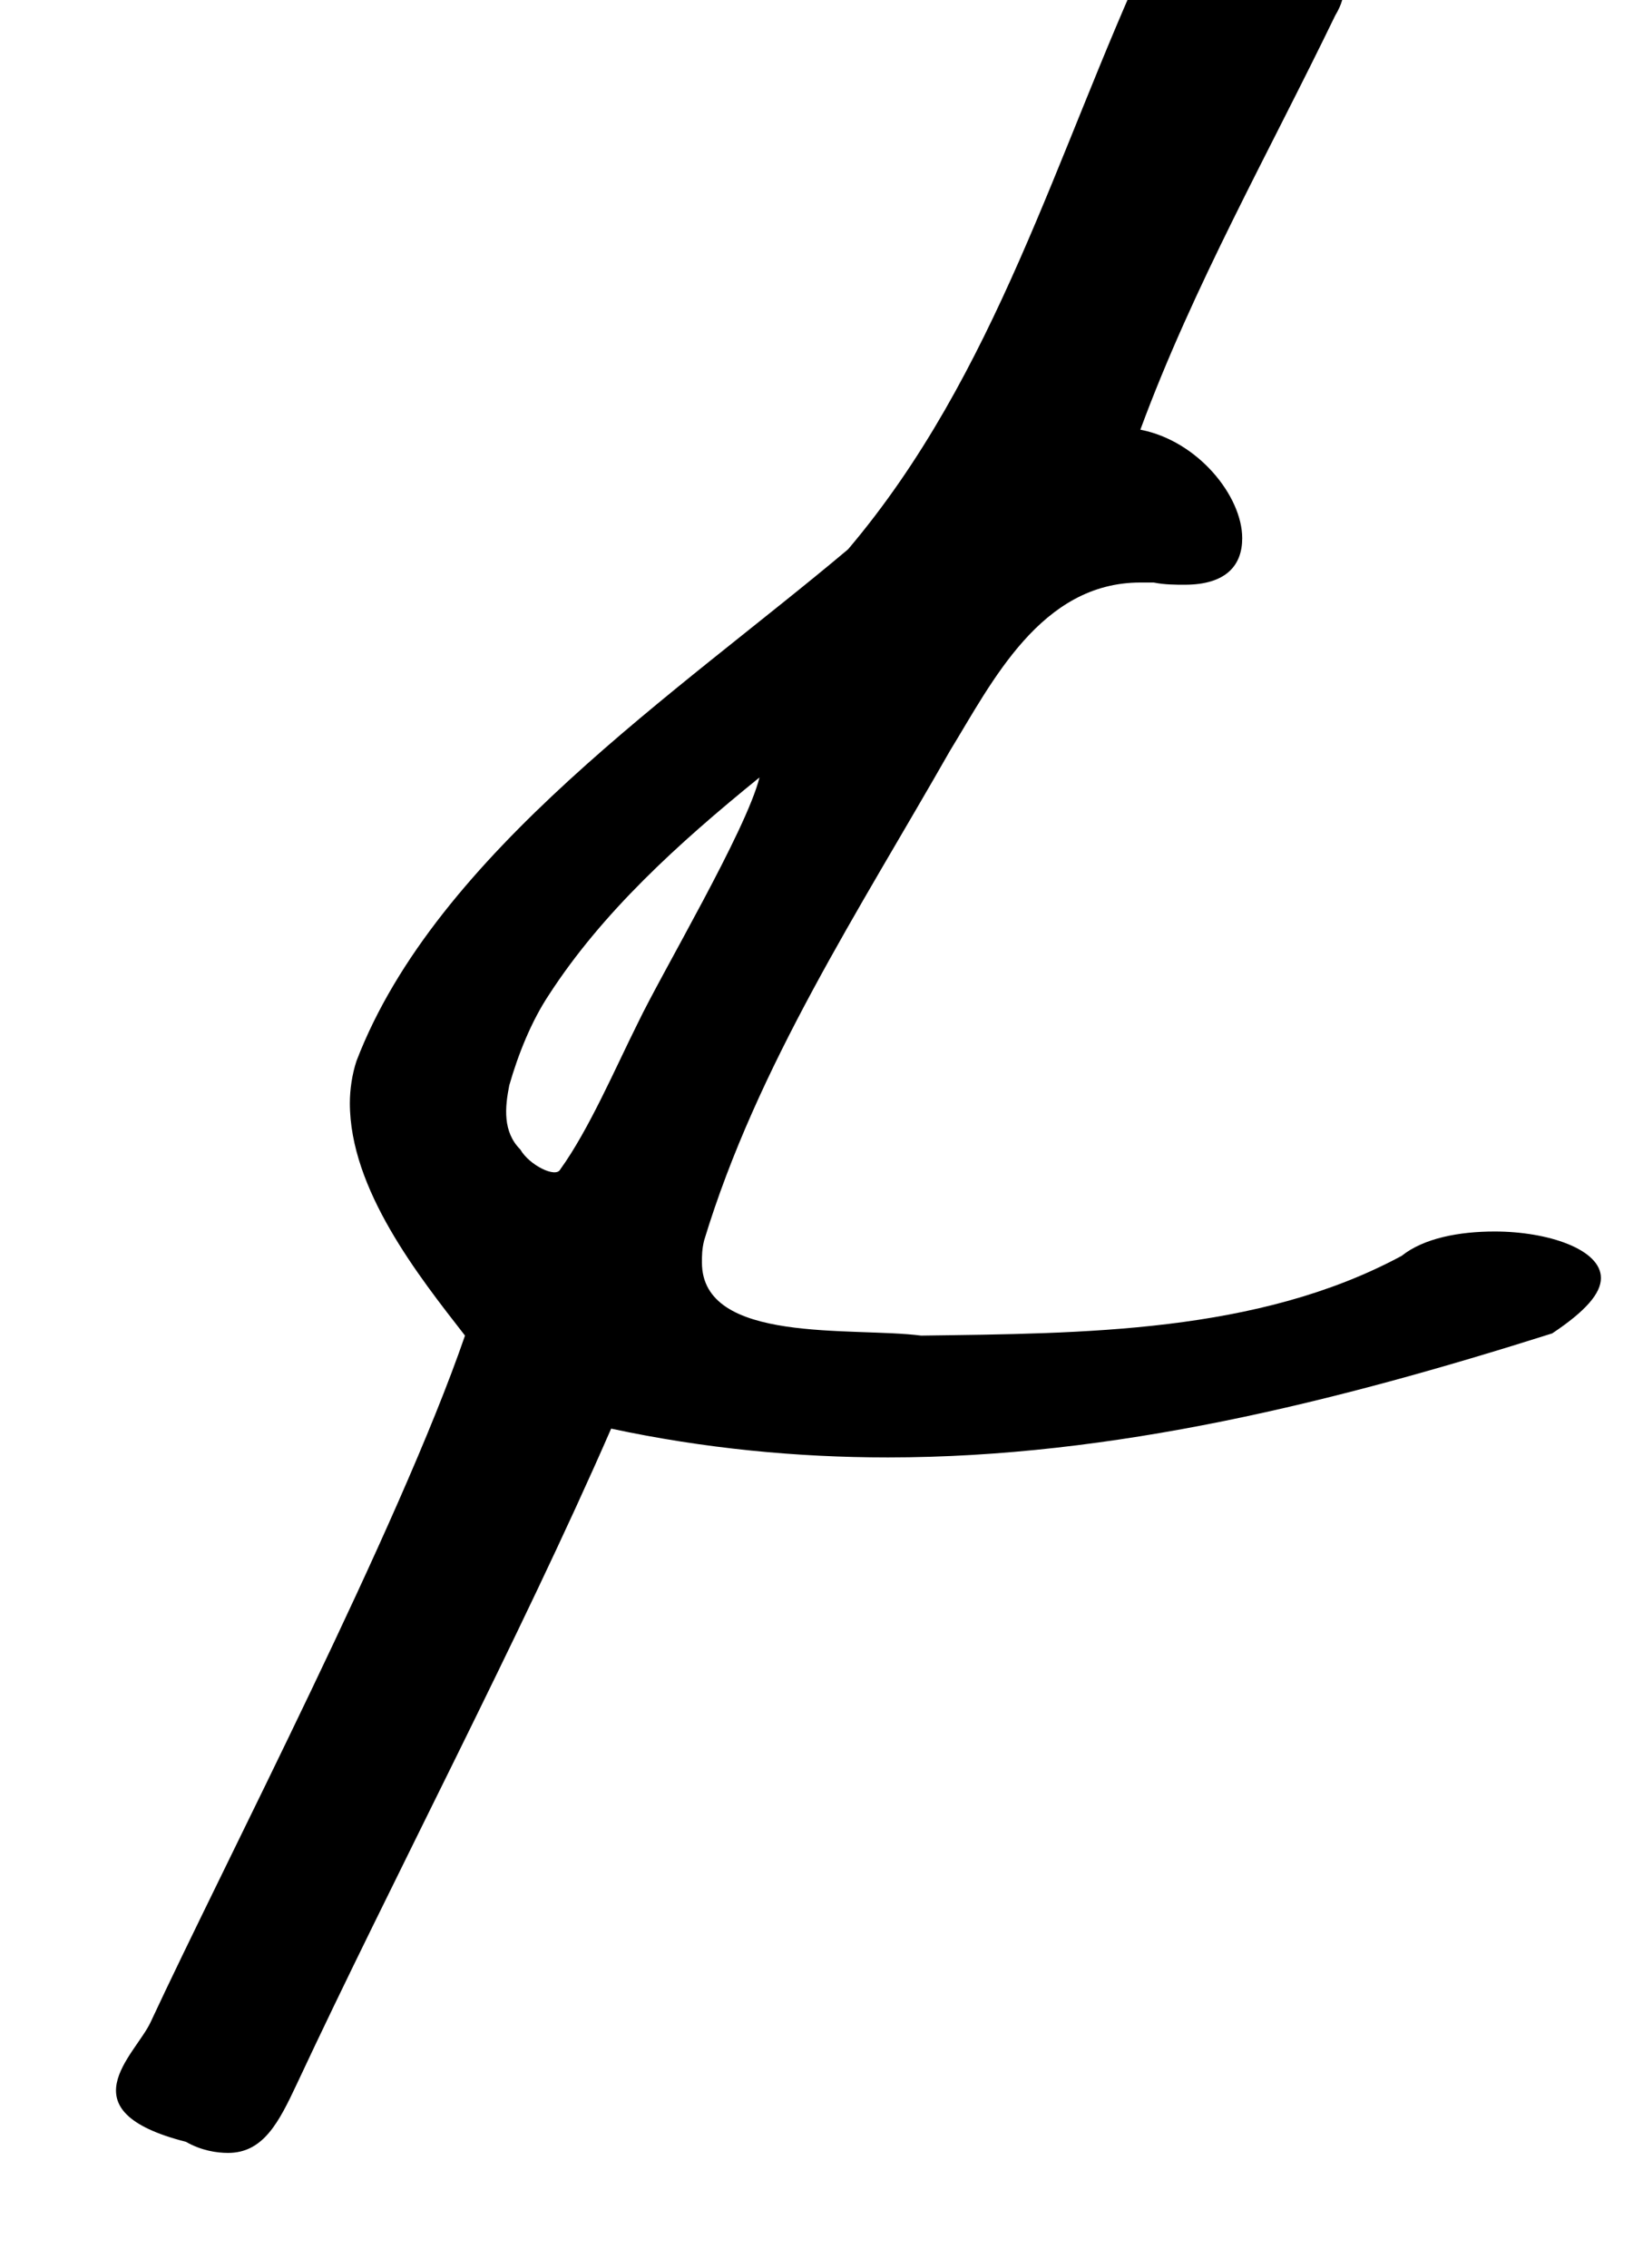 <?xml version="1.0" standalone="no"?>
<!DOCTYPE svg PUBLIC "-//W3C//DTD SVG 1.1//EN" "http://www.w3.org/Graphics/SVG/1.1/DTD/svg11.dtd" >
<svg xmlns="http://www.w3.org/2000/svg" xmlns:xlink="http://www.w3.org/1999/xlink" version="1.1" viewBox="-10 0 742 1024">
   <path fill="currentColor"
d="M74 967c-55 -14 -23 -39 -16 -54c34 -73 112 -223 142 -310c-21 -27 -52 -66 -52 -105c0 -6 1 -13 3 -19c36 -94 146 -167 222 -231c67 -79 94 -179 136 -270c6 -14 19 -20 35 -20c25 0 53 15 53 36c0 4 -1 8 -4 13c-30 62 -64 122 -88 187c26 5 46 30 46 49
c0 12 -7 21 -26 21c-4 0 -9 0 -14 -1h-6c-45 0 -67 45 -86 76c-41 72 -87 142 -111 221c-1 4 -1 7 -1 10c0 37 68 29 99 33c73 -1 152 -1 217 -36c10 -8 26 -11 42 -11c24 0 48 8 48 21c0 7 -7 15 -22 25c-98 31 -198 56 -300 56c-41 0 -83 -4 -125 -13
c-41 94 -99 204 -142 296c-8 17 -15 31 -31 31c-5 0 -12 -1 -19 -5zM238 449c-8 12 -14 27 -18 41c-2 10 -3 21 5 29c4 7 16 13 18 9c13 -18 25 -46 35 -66c11 -23 49 -87 55 -111c-37 30 -71 61 -95 98z" />
</svg>
